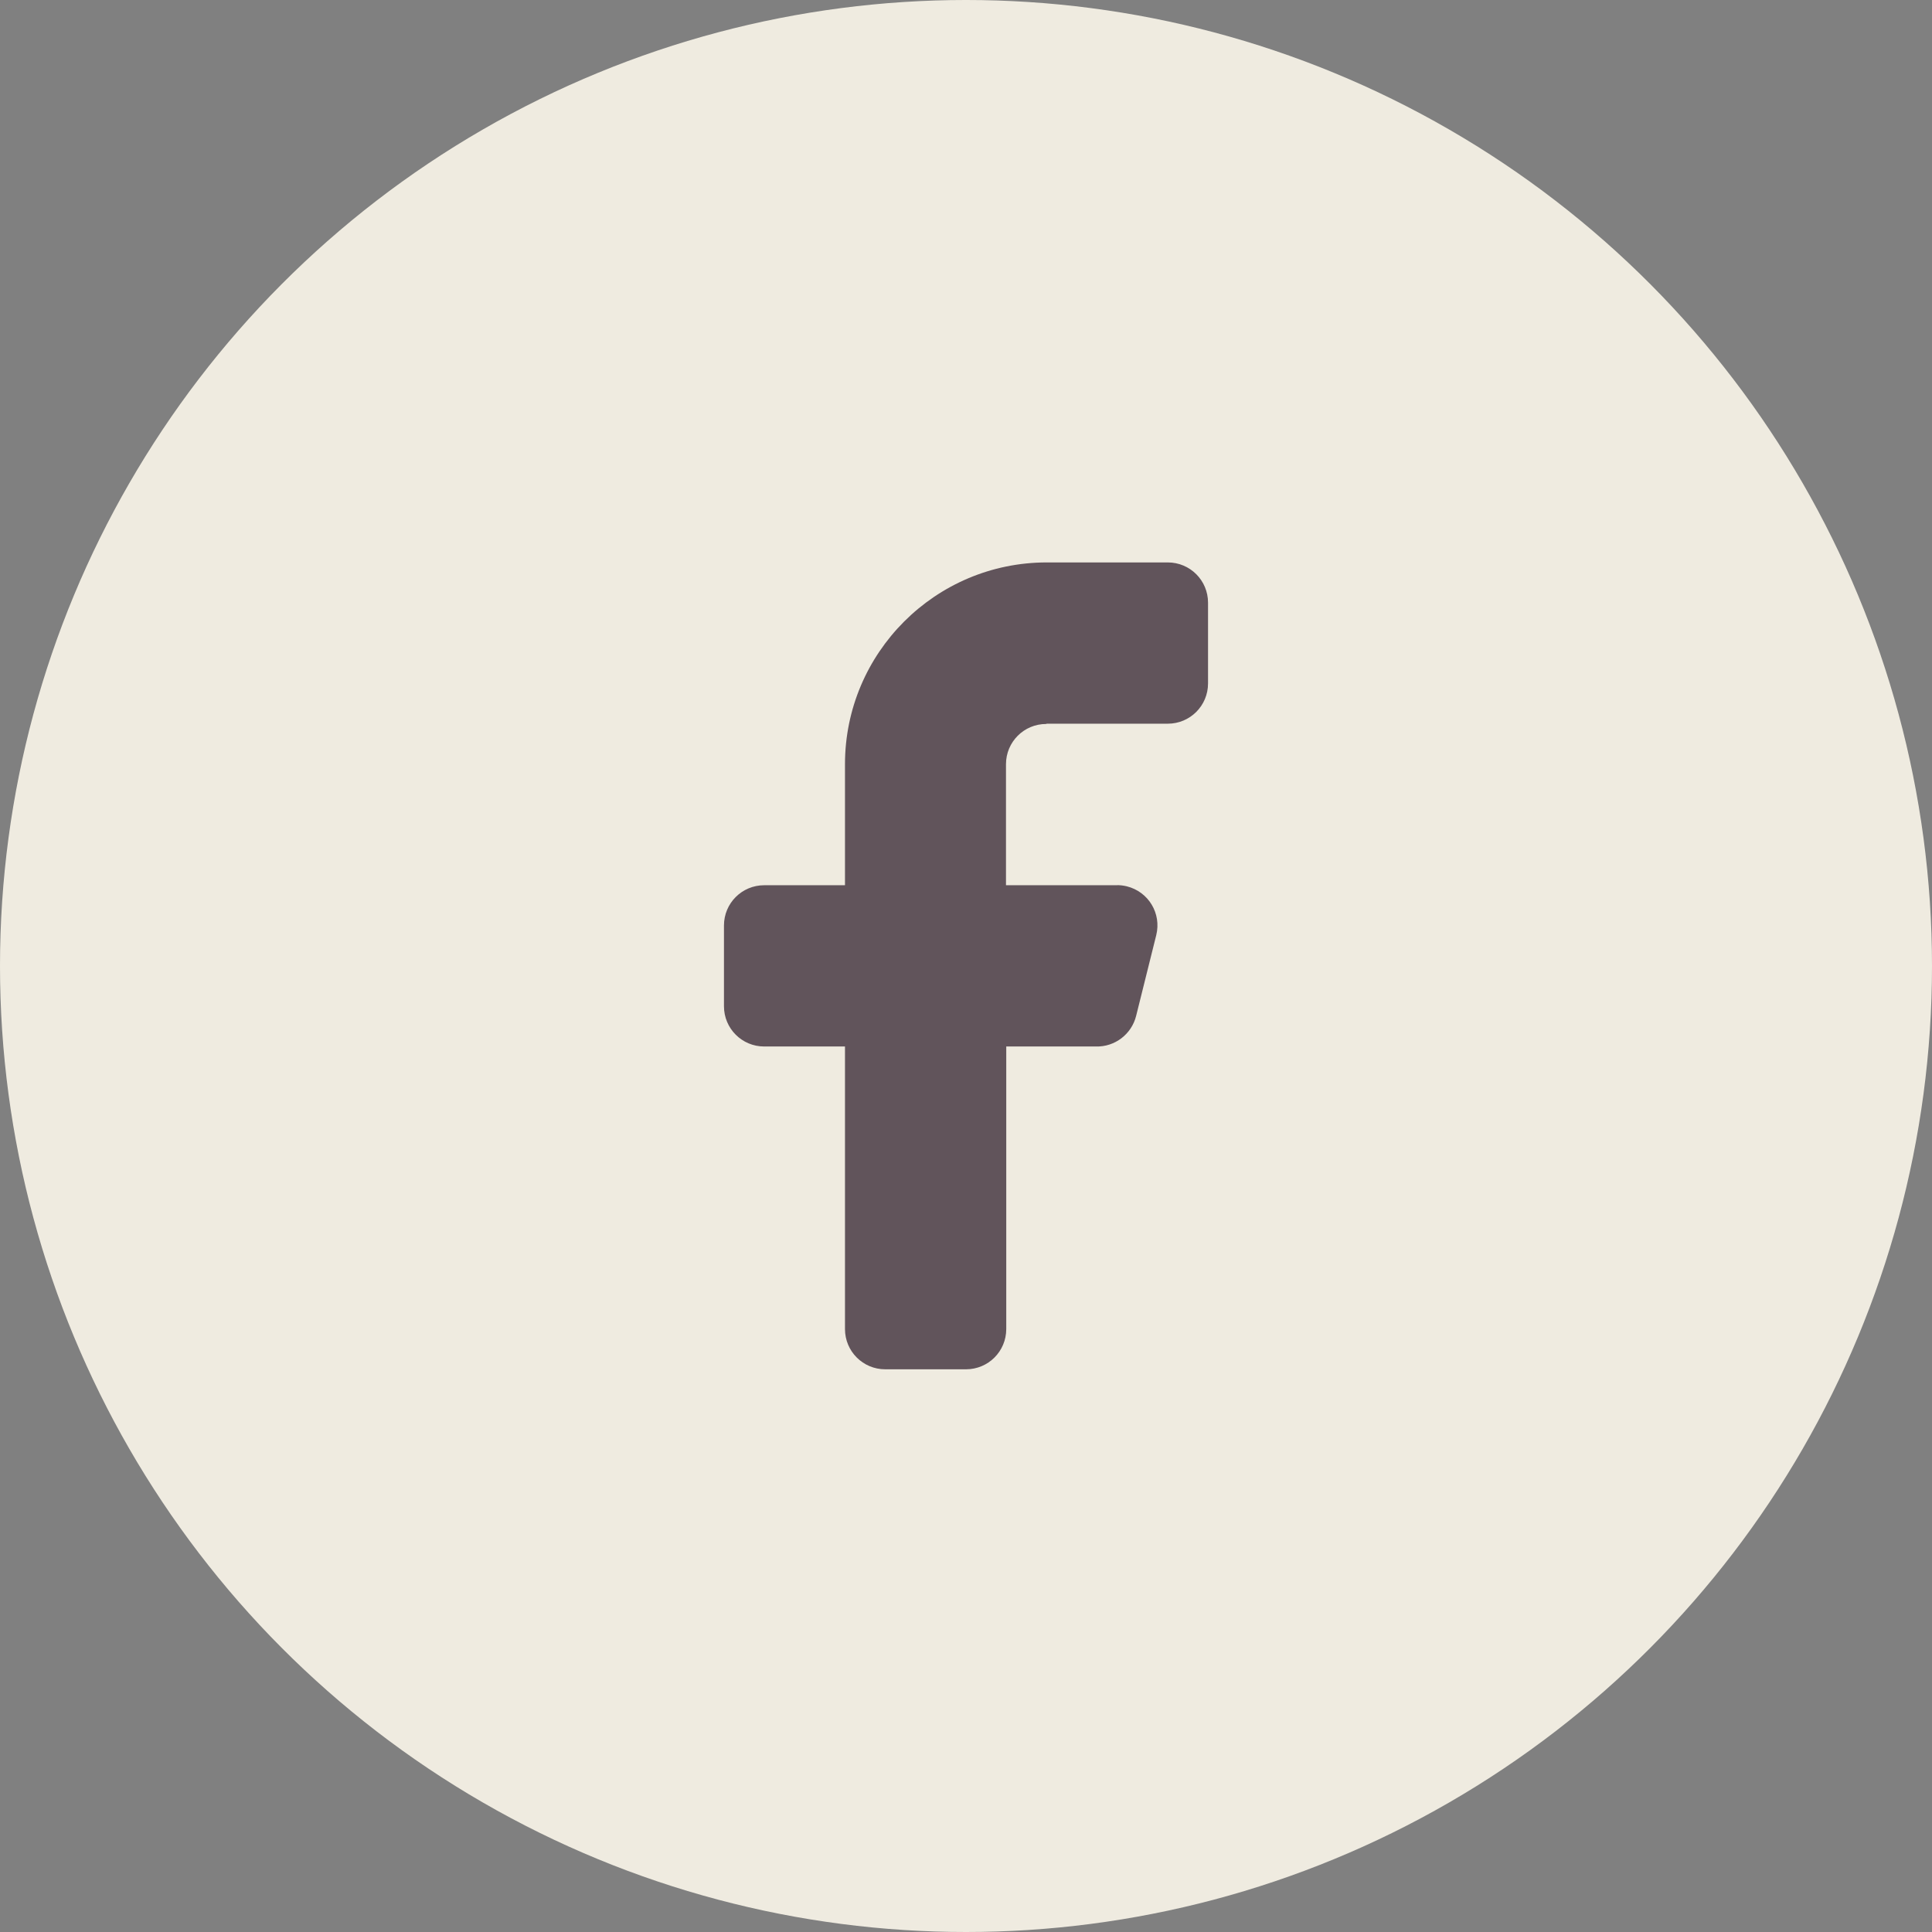 <?xml version="1.0" encoding="UTF-8"?>
<svg id="Layer_1" data-name="Layer 1" xmlns="http://www.w3.org/2000/svg" viewBox="0 0 72 72">
  <rect x="0" y="0" width="72" height="72" fill="#808080" stroke="none"/>
  <defs>
    <style>
      .cls-1 {
        fill: #61545b;
      }

      .cls-1, .cls-2 {
        stroke-width: 0px;
      }

      .cls-2 {
        fill: #efebe0;
      }
    </style>
  </defs>
  <circle class="cls-2" cx="36" cy="36" r="36"/>
  <path id="primary" class="cls-1" d="m39.01,26.97h4.51c.83,0,1.5-.67,1.5-1.5v-3.01c0-.83-.67-1.5-1.5-1.5h-4.51c-4.15,0-7.52,3.37-7.52,7.52v4.51h-3.01c-.83,0-1.5.67-1.5,1.5v3.01c0,.83.67,1.5,1.5,1.5h3.01v10.53c0,.83.67,1.5,1.5,1.5h3.01c.83,0,1.5-.67,1.5-1.5v-10.53h3.34c.71.02,1.33-.46,1.5-1.14l.75-3.01c.2-.81-.29-1.62-1.1-1.82-.13-.03-.27-.05-.41-.04h-4.09v-4.51c0-.83.67-1.5,1.5-1.5Z"/>
</svg>